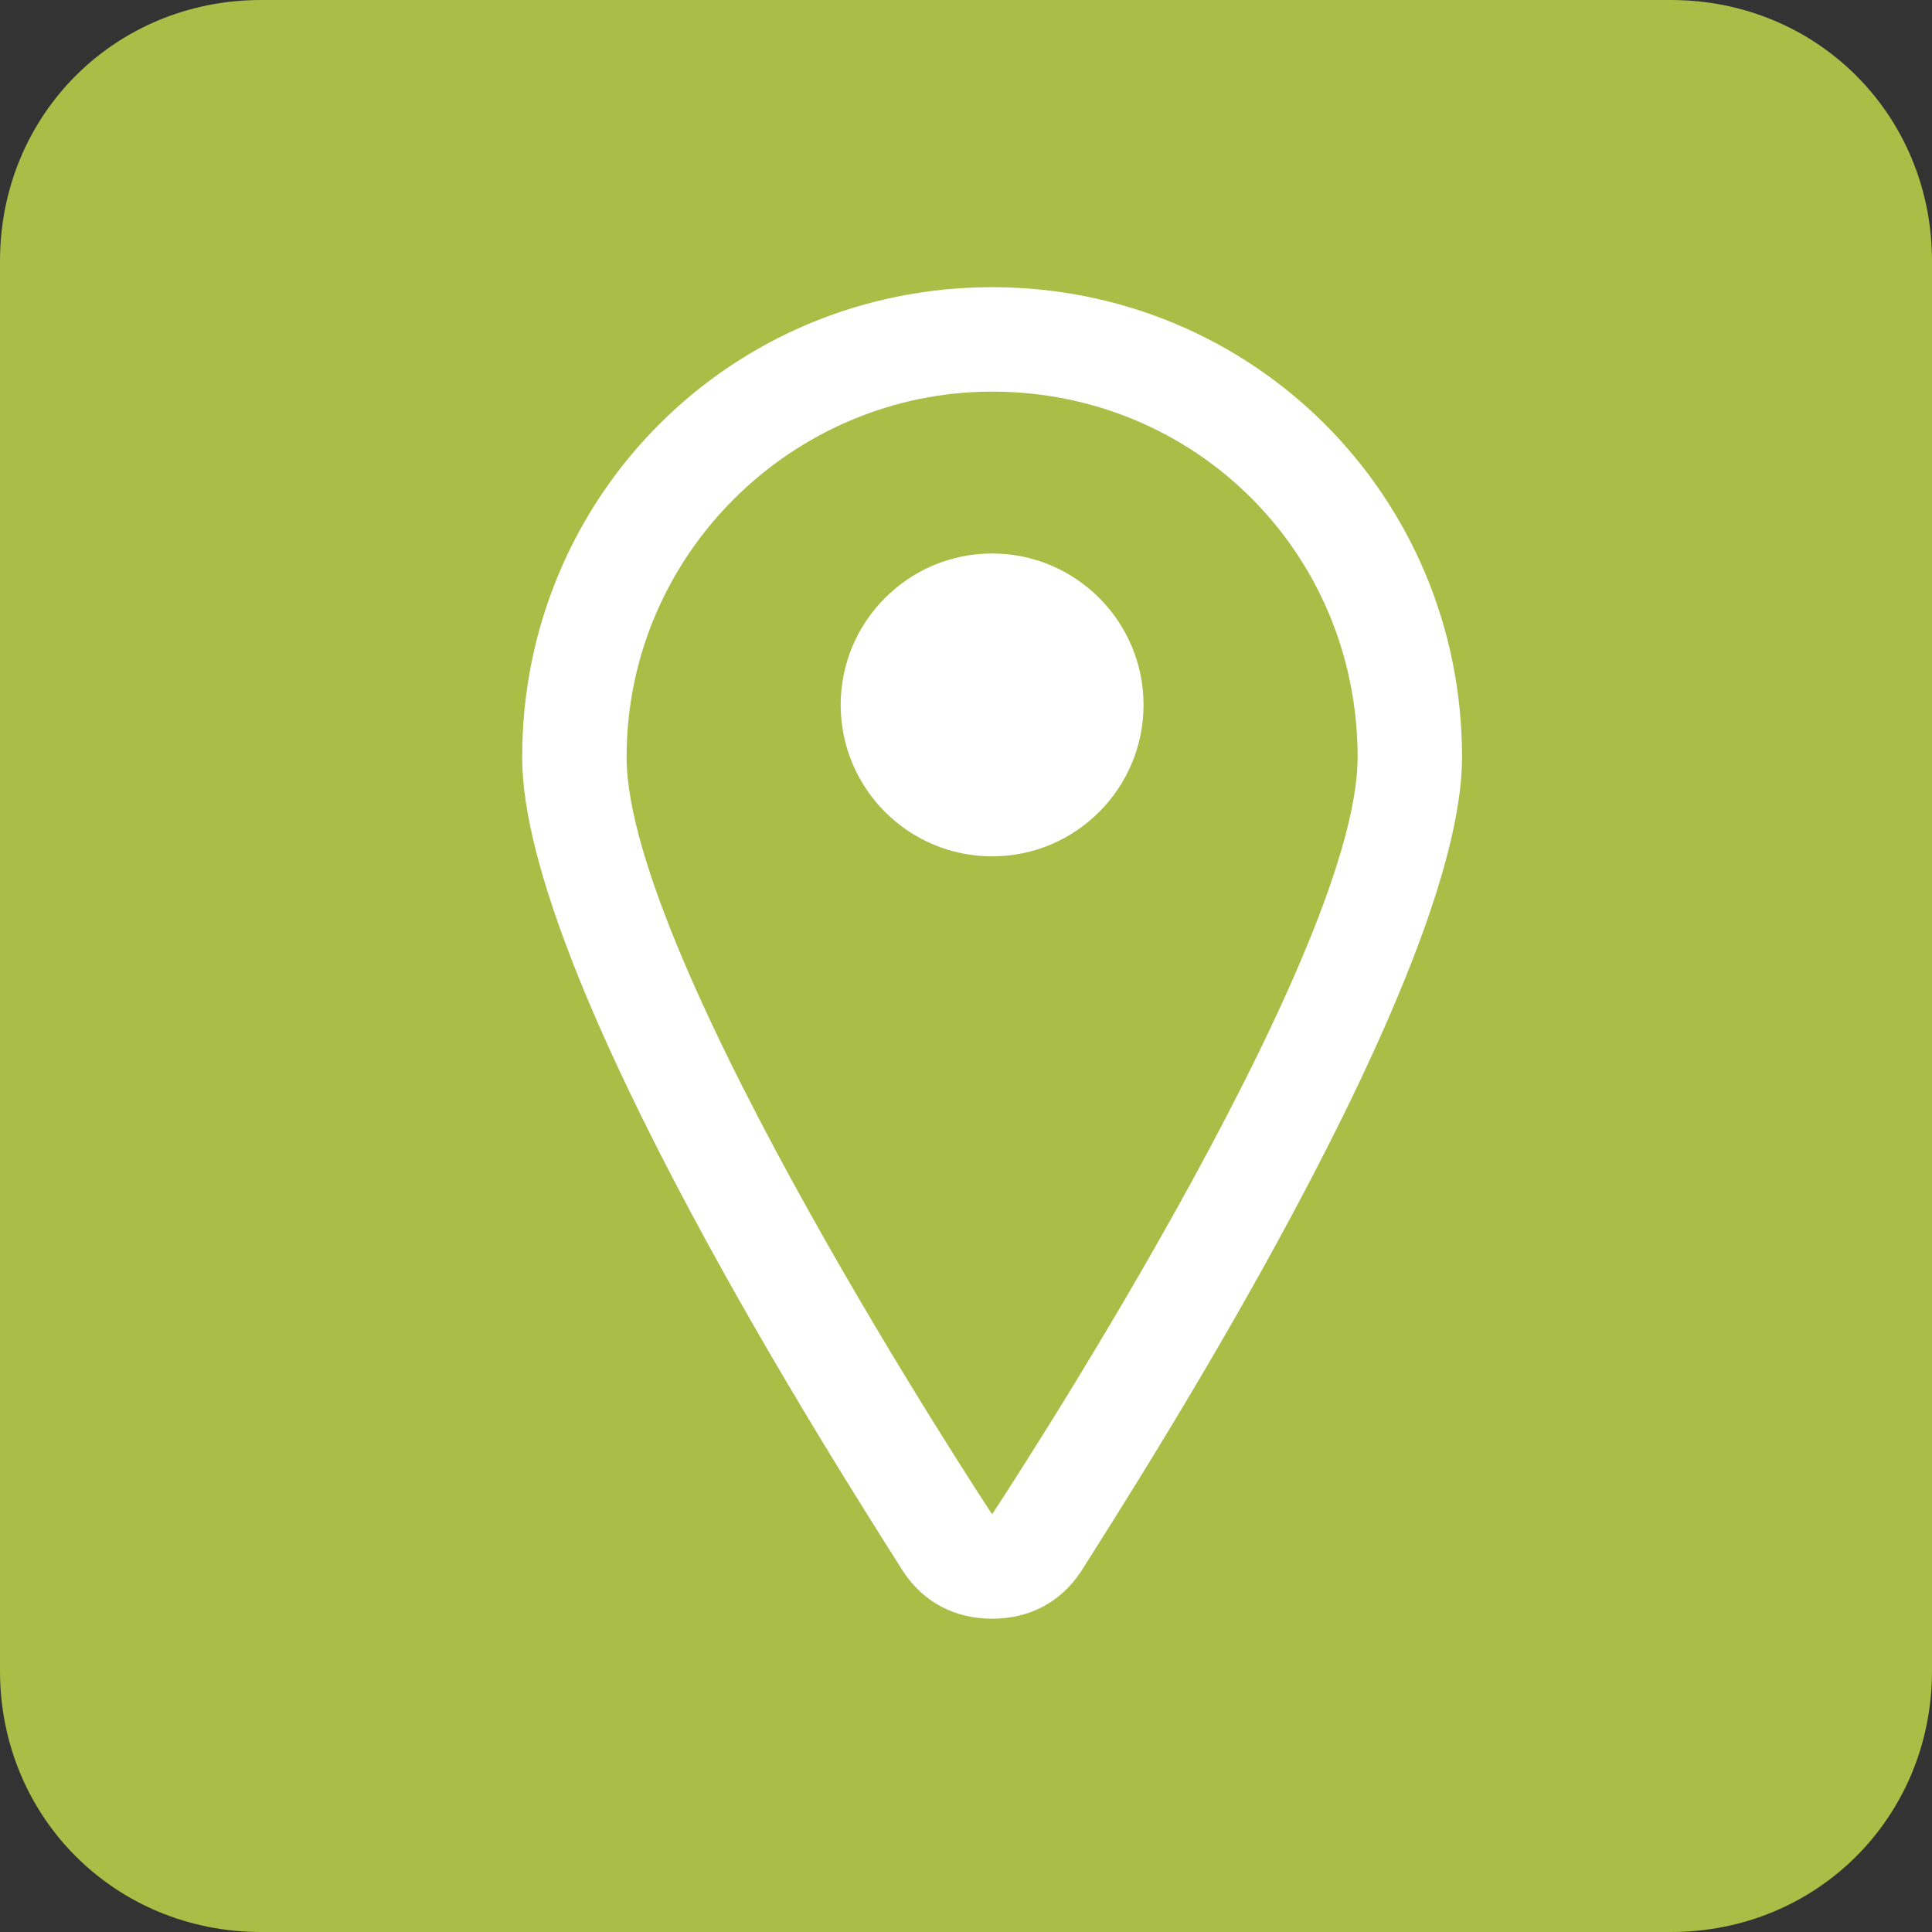 <?xml version="1.0" encoding="utf-8"?>
<!-- Generator: Adobe Illustrator 18.1.1, SVG Export Plug-In . SVG Version: 6.00 Build 0)  -->
<svg version="1.1" id="Ebene_1" xmlns="http://www.w3.org/2000/svg" xmlns:xlink="http://www.w3.org/1999/xlink" x="0px" y="0px"
	 viewBox="0 0 37 37" enable-background="new 0 0 37 37" xml:space="preserve">
<rect x="0" y="0" width="37" height="37" fill="#333333" stroke="none"/>
<g>
	<path fill="#A9BD47" d="M32,37H5c-2.8,0-5-2.2-5-5V5c0-2.8,2.2-5,5-5h27c2.8,0,5,2.2,5,5v27C37,34.8,34.8,37,32,37z"/>
	<g>
		<g>
			<path fill="#FFFFFF" d="M19,7.5c3.9,0,7,3.1,7,7c0,3.9-7,14.5-7,14.5s-7-10.6-7-14.5C12,10.6,15.2,7.5,19,7.5 M19,5.5
				c-5,0-9,4-9,9c0,4.2,6.1,13.7,7.3,15.6c0.4,0.6,1,0.9,1.7,0.9c0.7,0,1.3-0.3,1.7-0.9c1.2-1.9,7.3-11.4,7.3-15.6
				C28,9.5,24,5.5,19,5.5L19,5.5z"/>
		</g>
		<path fill="#FFFFFF" d="M19,16.4c-1.6,0-2.9-1.3-2.9-2.9c0-1.6,1.3-2.9,2.9-2.9c1.6,0,2.9,1.3,2.9,2.9
			C21.9,15.1,20.6,16.4,19,16.4z"/>
	</g>
</g>
</svg>
